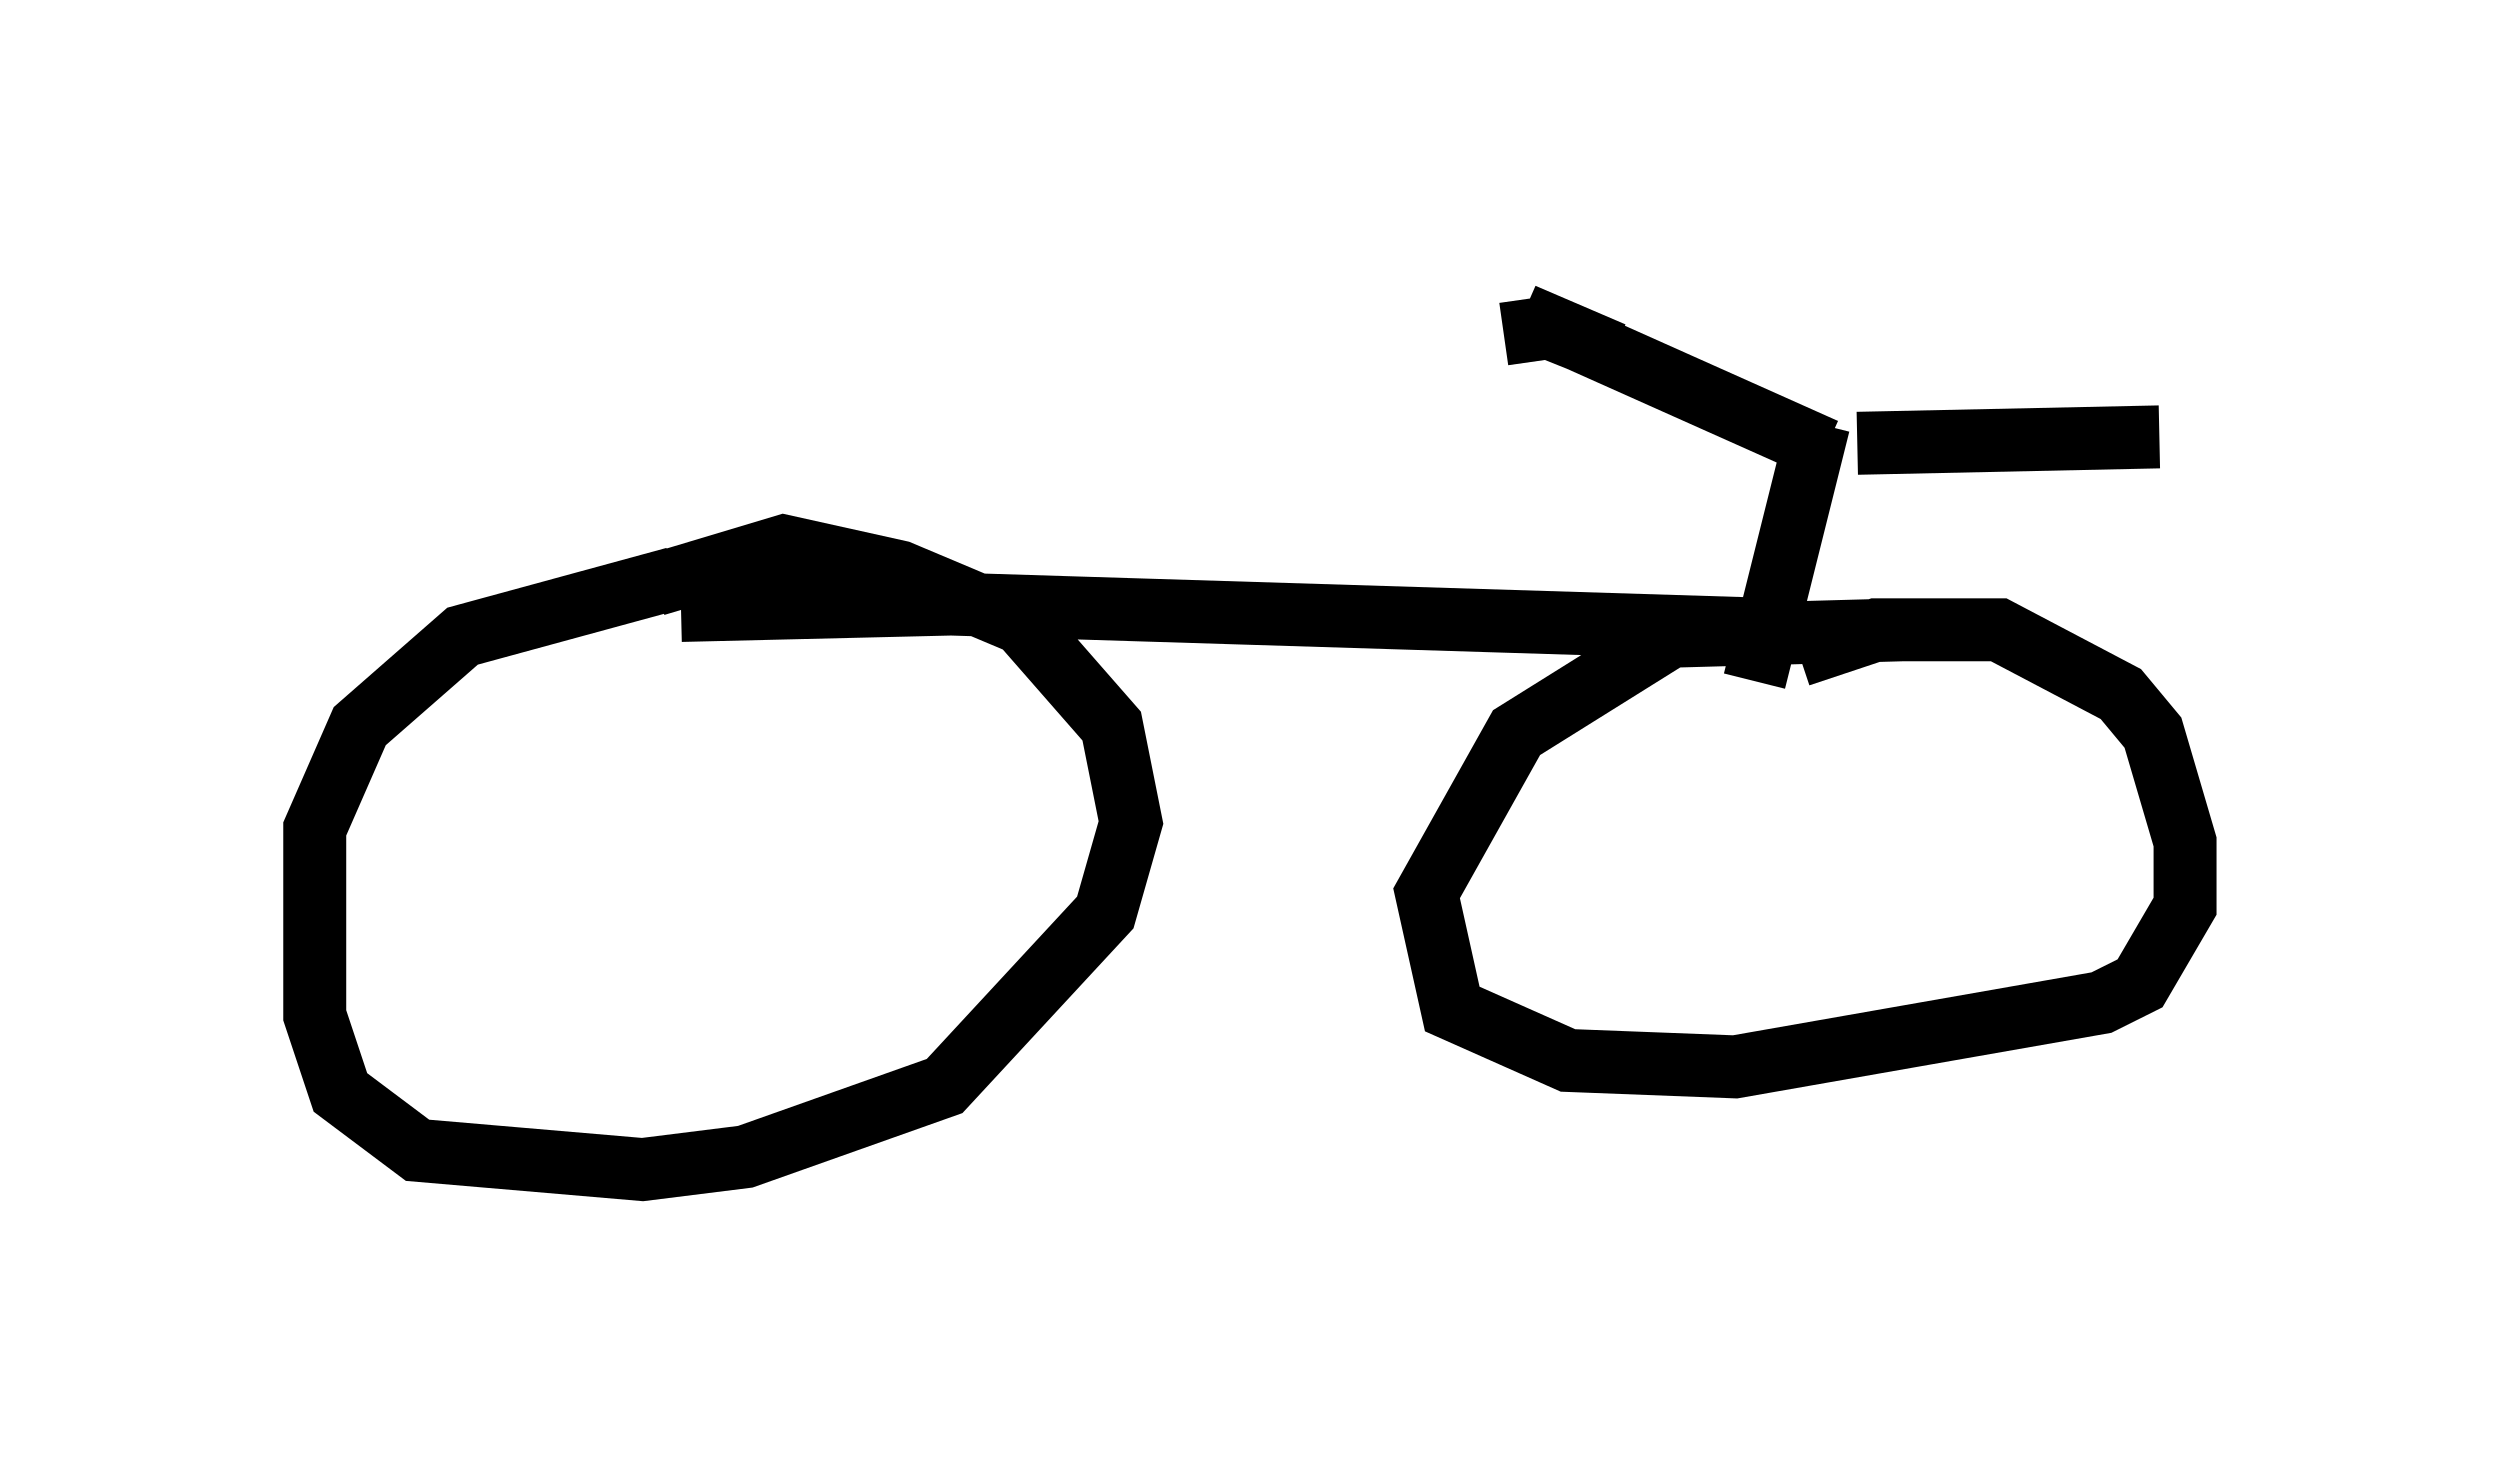 <?xml version="1.0" encoding="utf-8" ?>
<svg baseProfile="full" height="23.577" version="1.1" width="39.707" xmlns="http://www.w3.org/2000/svg" xmlns:ev="http://www.w3.org/2001/xml-events" xmlns:xlink="http://www.w3.org/1999/xlink"><defs /><rect fill="white" height="23.577" width="39.707" x="0" y="0" /><path d="M12.554, 9.185 m-1.838, 0.0 l-3.369, 0.919 -1.633, 1.429 l-0.715, 1.633 0.0, 2.96 l0.408, 1.225 1.225, 0.919 l3.573, 0.306 1.633, -0.204 l3.165, -1.123 2.552, -2.756 l0.408, -1.429 -0.306, -1.531 l-1.429, -1.633 -1.94, -0.817 l-1.838, -0.408 -2.042, 0.613 m19.804, 0.715 l-3.675, 0.102 -2.45, 1.531 l-1.429, 2.552 0.408, 1.838 l1.838, 0.817 2.654, 0.102 l5.819, -1.021 0.613, -0.306 l0.715, -1.225 0.0, -1.021 l-0.51, -1.735 -0.51, -0.613 l-1.94, -1.021 -1.94, 0.0 l-1.225, 0.408 m-17.763, -0.715 l4.288, -0.102 13.169, 0.408 m0.613, -3.267 l-1.021, 4.083 m1.123, -3.675 l-4.798, -2.144 1.429, 0.613 l-1.021, -0.408 -0.715, 0.102 m5.615, 1.735 l4.798, -0.102 " fill="none" stroke="black" stroke-width="1" /></svg>